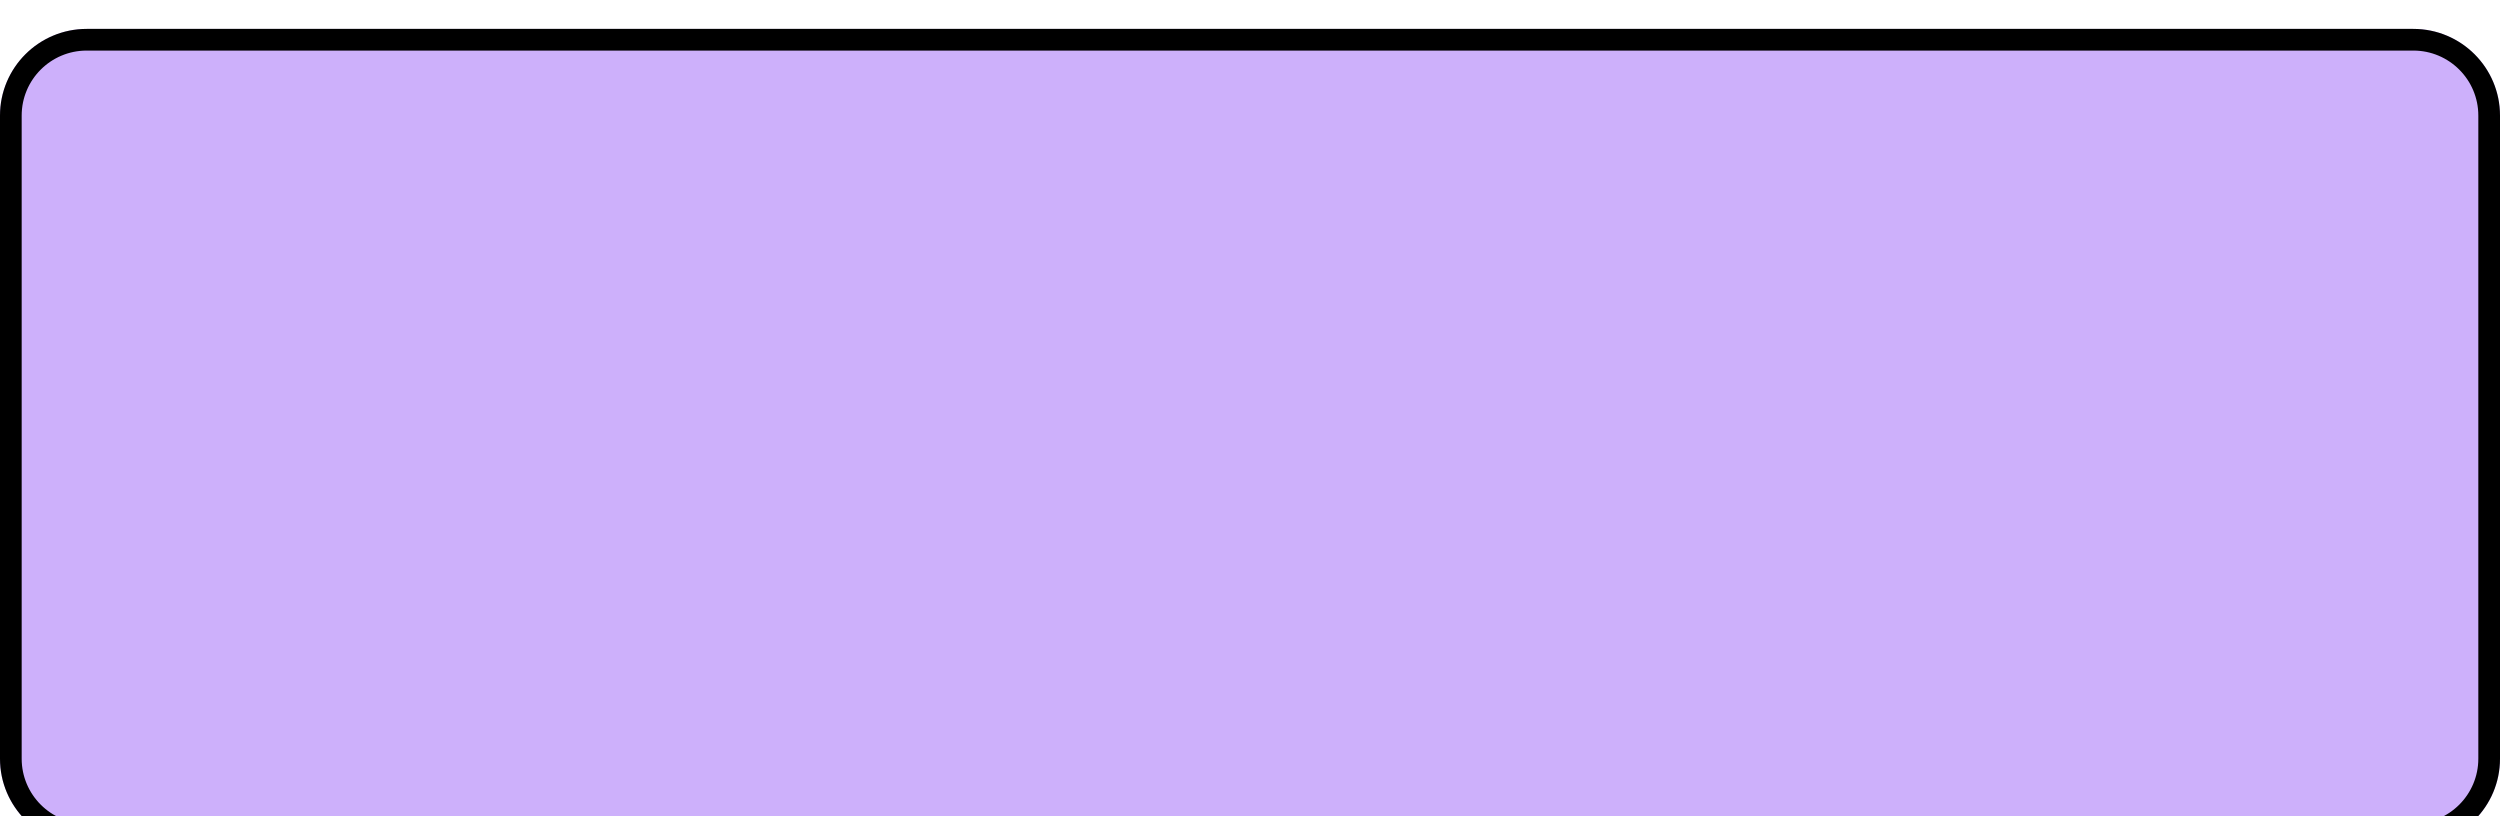 <svg width="346" height="113" viewBox="0 0 346 113" fill="none" xmlns="http://www.w3.org/2000/svg">
<g filter="url(#filter0_d_54_105)">
<path d="M0 12C0 5.373 5.373 0 12 0H334C340.627 0 346 5.373 346 12V101C346 107.627 340.627 113 334 113H12C5.373 113 0 107.627 0 101V12Z" fill="#CDB0FB"/>
<path d="M12 1.5H334C339.799 1.5 344.5 6.201 344.5 12V101C344.5 106.799 339.799 111.5 334 111.5H12C6.201 111.5 1.5 106.799 1.5 101V12C1.5 6.201 6.201 1.5 12 1.5Z" stroke="black" stroke-width="3"/>
</g>
<defs>
<filter id="filter0_d_54_105" x="-4" y="0" width="354" height="121" filterUnits="userSpaceOnUse" color-interpolation-filters="sRGB">
<feFlood flood-opacity="0" result="BackgroundImageFix"/>
<feColorMatrix in="SourceAlpha" type="matrix" values="0 0 0 0 0 0 0 0 0 0 0 0 0 0 0 0 0 0 127 0" result="hardAlpha"/>
<feOffset dy="4"/>
<feGaussianBlur stdDeviation="2"/>
<feComposite in2="hardAlpha" operator="out"/>
<feColorMatrix type="matrix" values="0 0 0 0 0 0 0 0 0 0 0 0 0 0 0 0 0 0 0.25 0"/>
<feBlend mode="normal" in2="BackgroundImageFix" result="effect1_dropShadow_54_105"/>
<feBlend mode="normal" in="SourceGraphic" in2="effect1_dropShadow_54_105" result="shape"/>
</filter>
</defs>
</svg>

